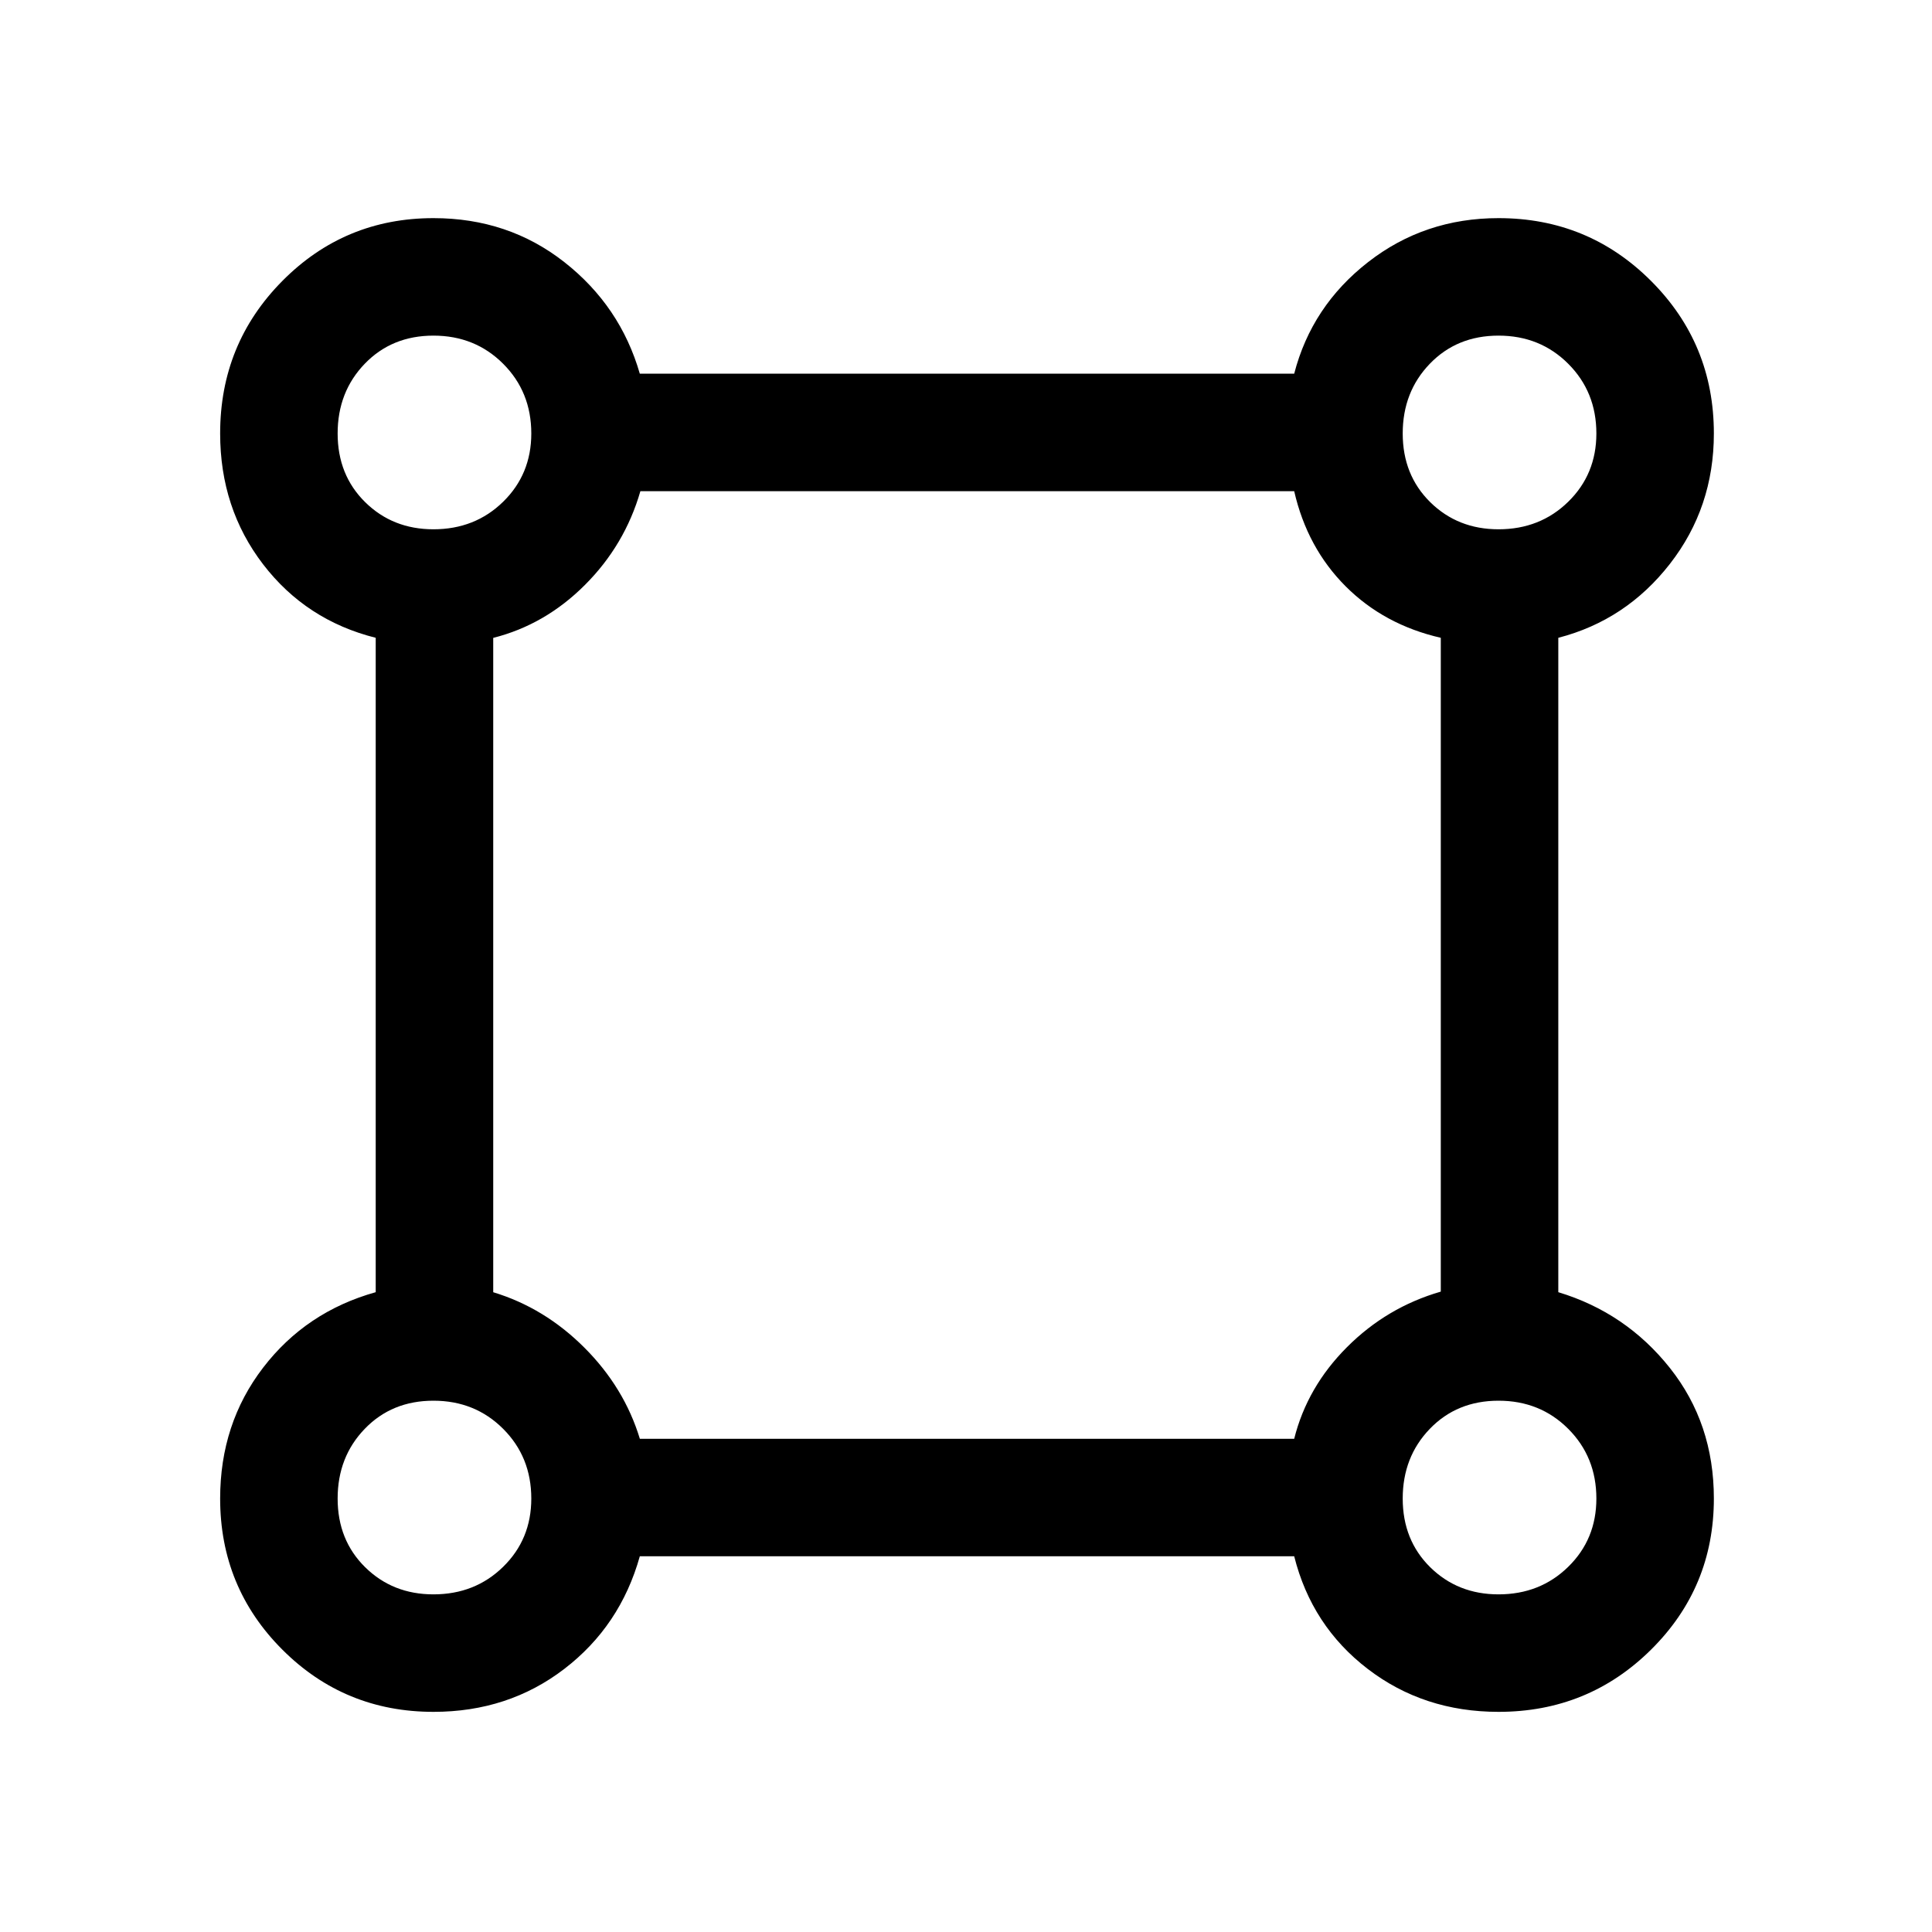 <svg xmlns="http://www.w3.org/2000/svg" height="48" viewBox="0 -960 960 960" width="48"><path d="M215.39-109.39q-44.17 0-75.09-30.91-30.91-30.92-30.91-75.09 0-37.18 21.34-65.01 21.35-27.83 55.96-37.52v-325.16q-34.61-8.69-55.96-36.52-21.34-27.83-21.34-65.01 0-44.59 30.91-75.79 30.92-31.21 75.09-31.21 37.18 0 65.01 21.84 27.83 21.85 37.52 55.46h325.16q8.69-33.61 36.73-55.46 28.03-21.84 64.8-21.84 44.59 0 75.79 31.21 31.21 31.2 31.21 75.79 0 36.77-21.84 64.8-21.85 28.04-55.46 36.73v325.16q33.61 10.16 55.46 37.67 21.84 27.51 21.84 64.86 0 44.17-31.21 75.09-31.2 30.91-75.79 30.91-37.18 0-65.01-21.34-27.83-21.35-36.52-55.96H317.92q-9.69 34.61-37.52 55.96-27.83 21.34-65.01 21.34ZM215.37-697q20.66 0 34.64-13.68Q264-724.37 264-744.6q0-20.66-13.98-34.64-13.98-13.99-34.64-13.99t-34.14 13.98q-13.47 13.98-13.47 34.64t13.69 34.14Q195.14-697 215.37-697Zm529.23 0q20.66 0 34.64-13.68 13.99-13.69 13.99-33.92 0-20.66-13.98-34.64-13.98-13.99-34.64-13.99t-34.14 13.98Q697-765.27 697-744.61t13.68 34.14Q724.37-697 744.6-697ZM317.94-245.08h325.14q6.46-25.77 26.27-45.57 19.8-19.81 46.57-27.55v-324.88q-28.15-6.46-47.27-25.57-19.11-19.12-25.57-47.27H318.2q-7.74 26.77-27.55 46.57-19.8 19.81-45.57 26.31v325.14q25.47 7.71 45.29 27.53t27.57 45.29Zm426.66 77.31q20.66 0 34.64-13.69 13.99-13.68 13.99-33.91 0-20.66-13.98-34.64Q765.27-264 744.61-264t-34.14 13.98Q697-236.04 697-215.38t13.68 34.14q13.69 13.47 33.92 13.47Zm-529.23 0q20.66 0 34.64-13.69Q264-195.14 264-215.37q0-20.66-13.98-34.64Q236.04-264 215.38-264t-34.14 13.98q-13.47 13.98-13.47 34.64t13.69 34.14q13.68 13.47 33.91 13.47Zm.02-576.84Zm529.22 0Zm0 529.22Zm-529.22 0Z"/></svg>
